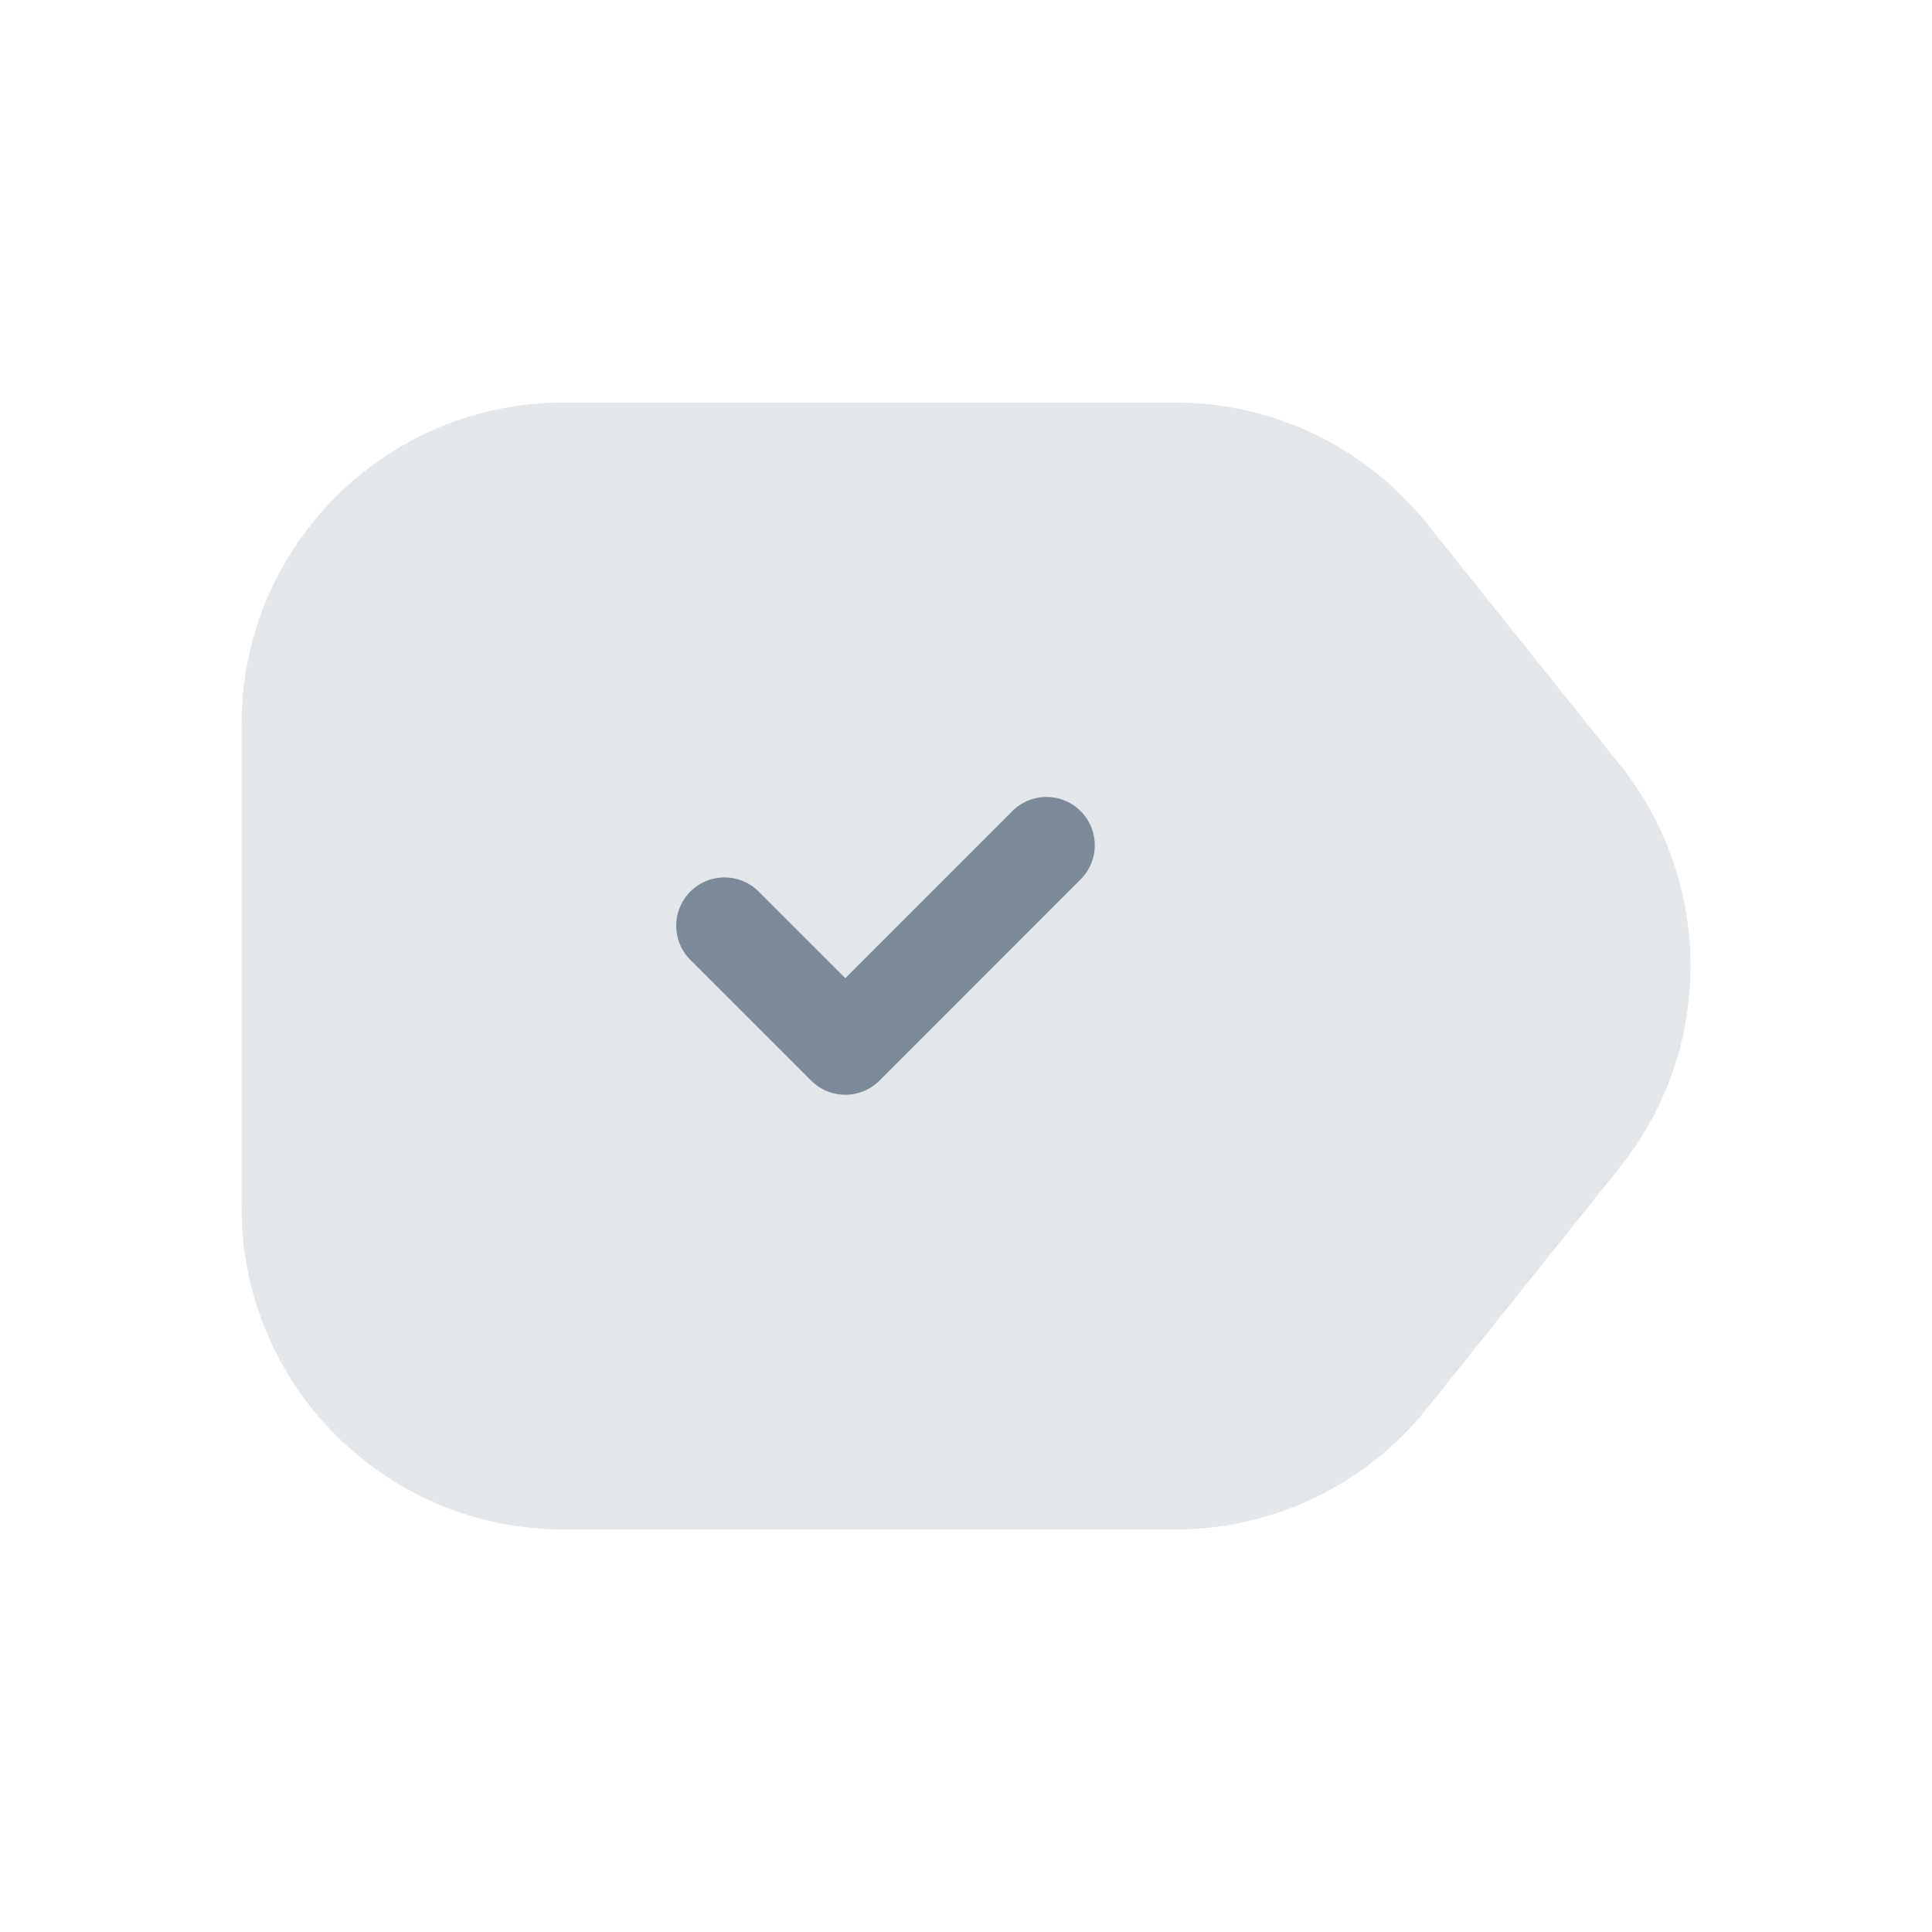 <svg width="20" height="20" viewBox="0 0 20 20" fill="none" xmlns="http://www.w3.org/2000/svg">
<path opacity="0.3" fill-rule="evenodd" clip-rule="evenodd" d="M5.833 4.167H12.167C13.179 4.167 14.137 4.627 14.77 5.418L16.77 7.918C17.744 9.135 17.744 10.865 16.77 12.082L14.77 14.582C14.137 15.373 13.179 15.833 12.167 15.833H5.833C3.992 15.833 2.5 14.341 2.5 12.5V7.5C2.5 5.659 3.992 4.167 5.833 4.167Z" fill="#A6AEB8"/>
<path d="M10.833 8.75L8.751 10.833L7.5 9.583" stroke="#7C8999" stroke-linecap="round" stroke-linejoin="round"/>
</svg>

